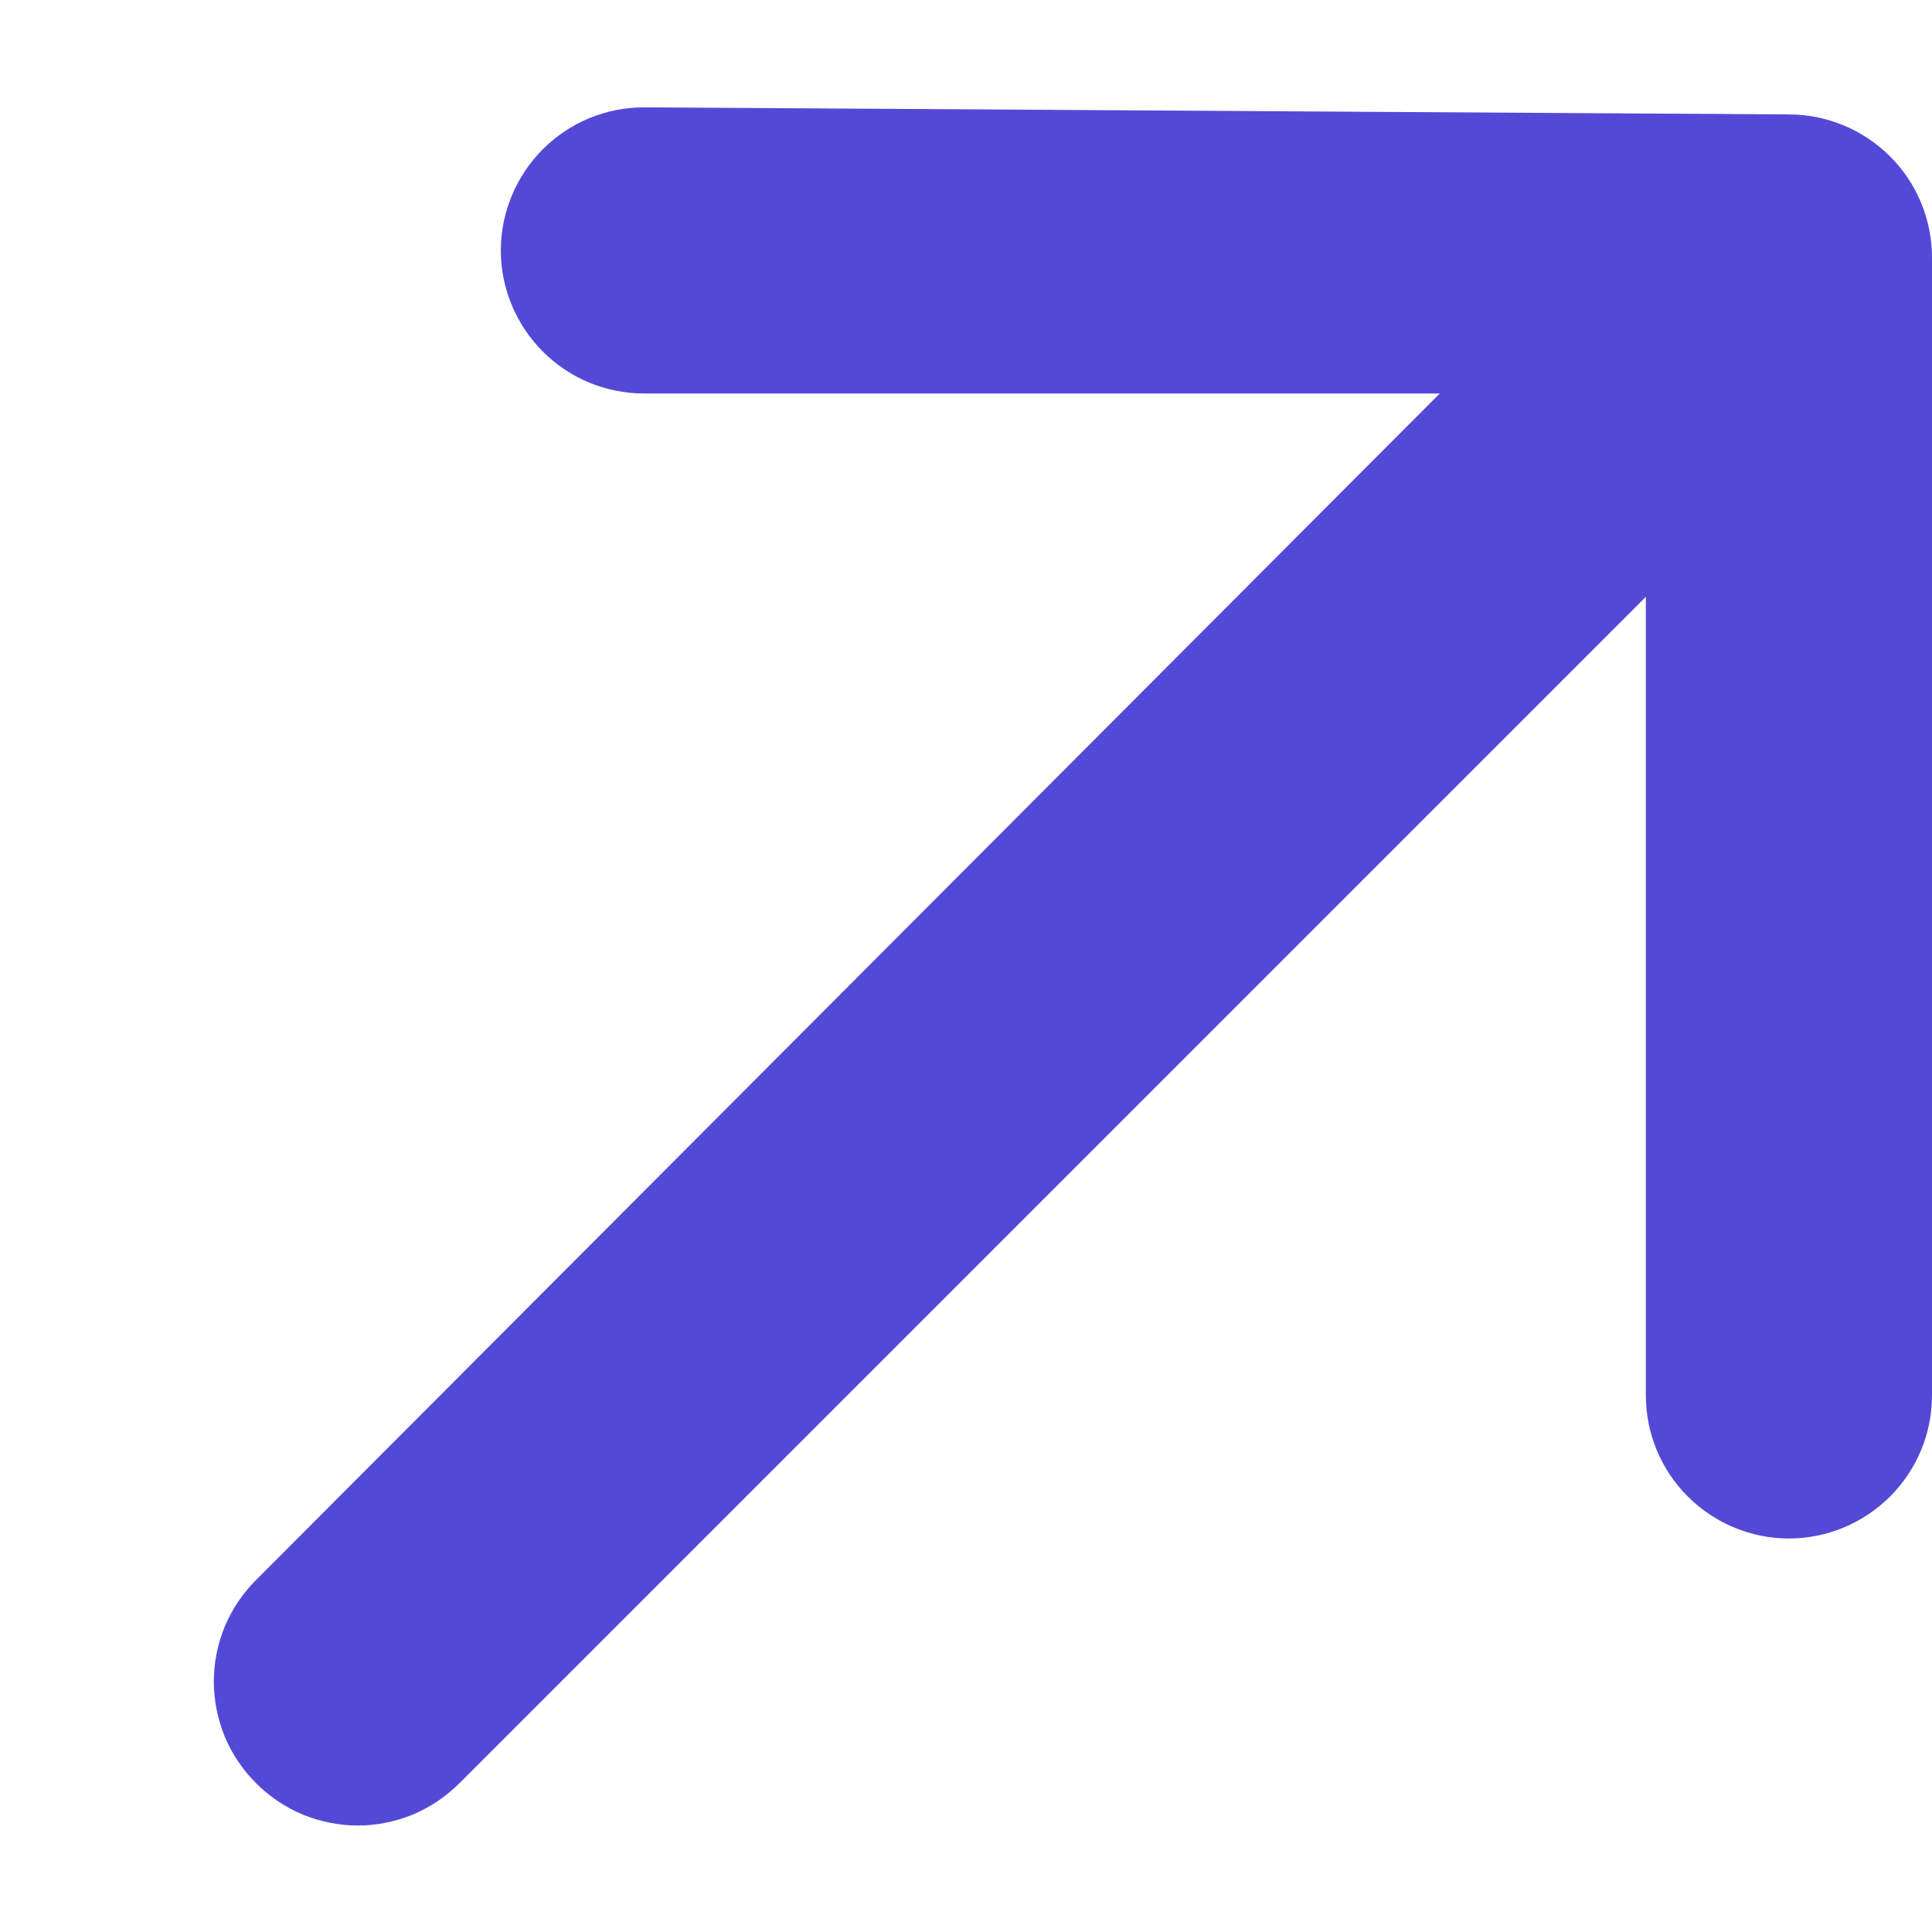 <svg width="9" height="9" viewBox="0 0 9 9" fill="none" xmlns="http://www.w3.org/2000/svg">
<path d="M9 1.2C9 1.023 8.93 0.854 8.805 0.729C8.68 0.604 8.51 0.533 8.333 0.533L3 0.5C2.823 0.5 2.654 0.57 2.529 0.695C2.404 0.82 2.333 0.99 2.333 1.167C2.333 1.343 2.404 1.513 2.529 1.638C2.654 1.763 2.823 1.833 3 1.833H6.707L1.193 7.36C1.131 7.422 1.081 7.496 1.047 7.577C1.014 7.658 0.996 7.745 0.996 7.833C0.996 7.921 1.014 8.008 1.047 8.09C1.081 8.171 1.131 8.245 1.193 8.307C1.255 8.369 1.329 8.419 1.41 8.453C1.492 8.486 1.579 8.504 1.667 8.504C1.755 8.504 1.842 8.486 1.923 8.453C2.004 8.419 2.078 8.369 2.14 8.307L7.667 2.78V6.5C7.667 6.677 7.737 6.846 7.862 6.971C7.987 7.096 8.157 7.167 8.333 7.167C8.51 7.167 8.68 7.096 8.805 6.971C8.93 6.846 9 6.677 9 6.5V1.2Z" fill="#5449D6"/>
</svg>